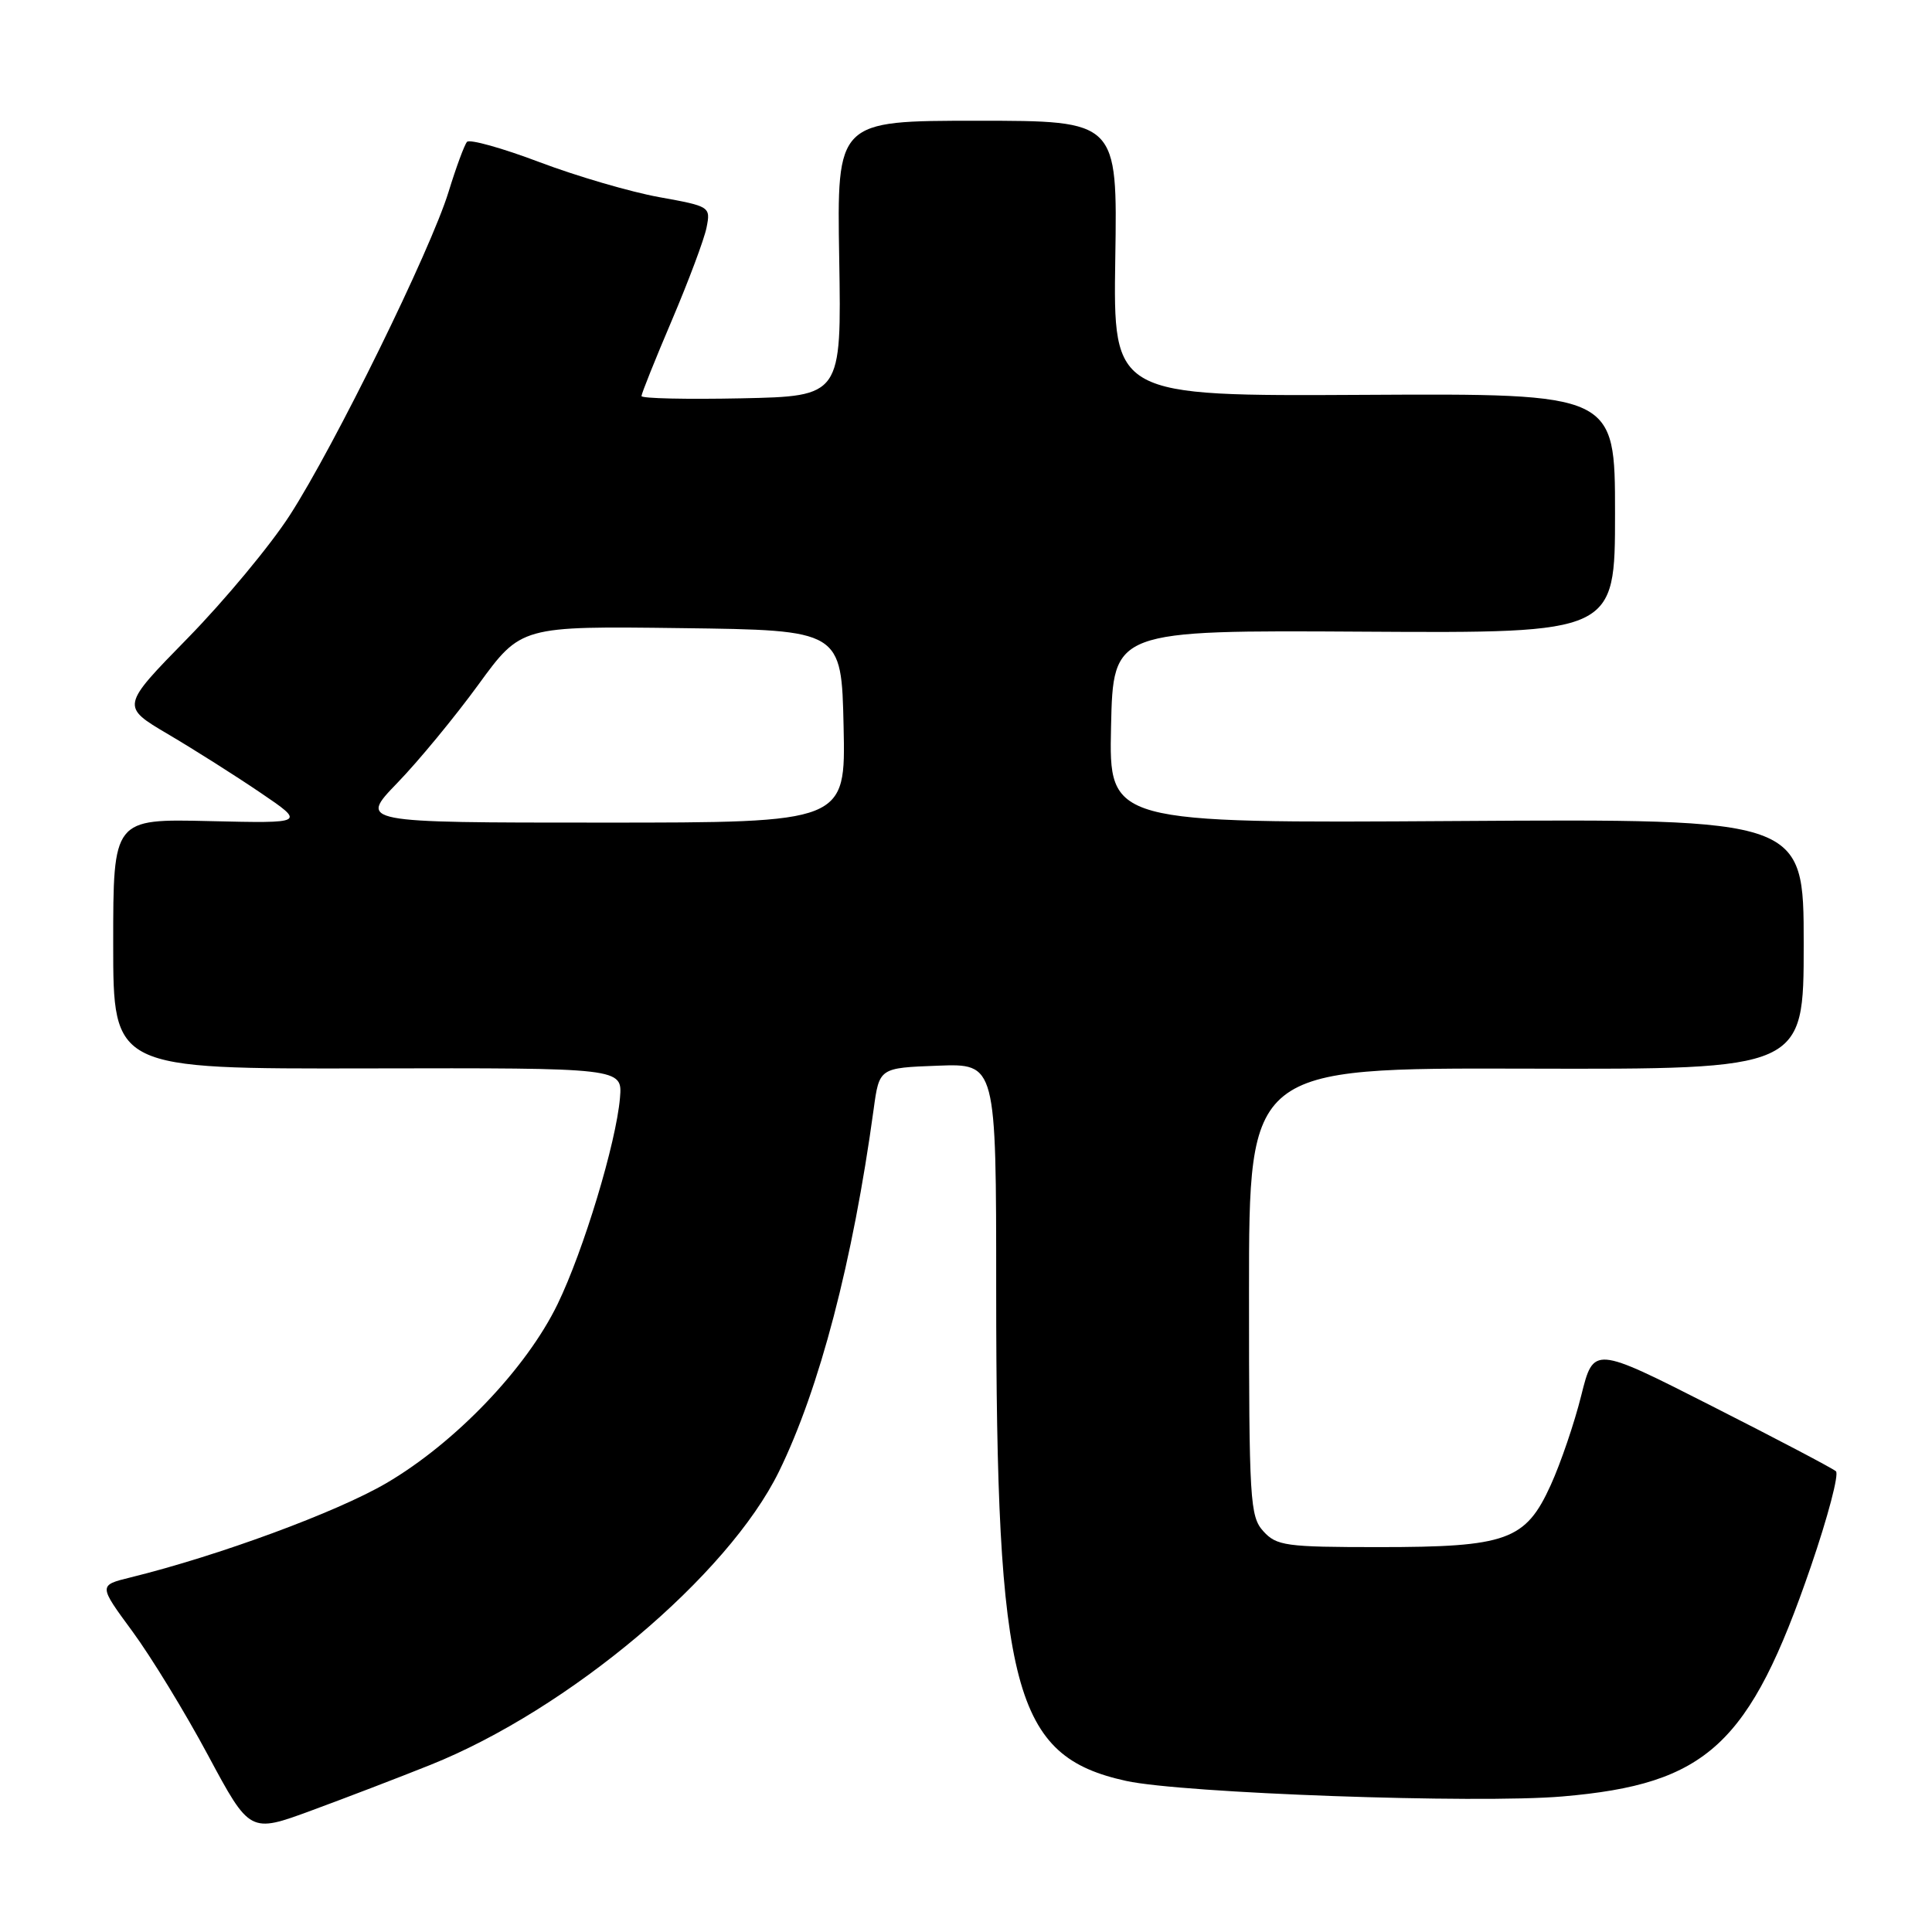 <?xml version="1.0" encoding="UTF-8" standalone="no"?>
<!DOCTYPE svg PUBLIC "-//W3C//DTD SVG 1.1//EN" "http://www.w3.org/Graphics/SVG/1.1/DTD/svg11.dtd" >
<svg xmlns="http://www.w3.org/2000/svg" xmlns:xlink="http://www.w3.org/1999/xlink" version="1.1" viewBox="0 0 256 256">
 <g >
 <path fill="currentColor"
d=" M 57.00 233.87 C 75.35 226.53 96.46 208.77 103.21 195.00 C 108.59 184.02 113.01 167.11 115.76 147.00 C 116.51 141.50 116.51 141.50 124.26 141.21 C 132.00 140.92 132.00 140.92 132.00 170.85 C 132.00 223.99 134.30 232.71 149.22 235.98 C 156.70 237.62 195.69 239.01 207.02 238.04 C 226.23 236.40 231.83 231.21 239.95 207.57 C 242.20 201.01 243.70 195.33 243.27 194.95 C 242.85 194.57 235.45 190.68 226.83 186.31 C 211.16 178.35 211.16 178.35 209.52 184.92 C 208.62 188.54 206.80 193.88 205.48 196.78 C 202.15 204.11 199.69 205.00 182.69 205.00 C 170.36 205.00 169.16 204.83 167.40 202.90 C 165.62 200.93 165.50 198.90 165.50 171.15 C 165.50 141.50 165.50 141.50 202.25 141.60 C 239.00 141.70 239.00 141.70 239.00 125.10 C 239.00 108.50 239.00 108.50 192.97 108.79 C 146.94 109.08 146.94 109.08 147.22 96.29 C 147.50 83.50 147.50 83.50 180.75 83.70 C 214.00 83.90 214.00 83.90 214.00 68.02 C 214.00 52.14 214.00 52.14 180.75 52.32 C 147.50 52.50 147.50 52.50 147.78 34.25 C 148.07 16.00 148.07 16.00 129.48 16.00 C 110.89 16.00 110.89 16.00 111.20 34.25 C 111.50 52.50 111.50 52.50 98.25 52.78 C 90.96 52.93 85.00 52.80 85.00 52.48 C 85.00 52.16 86.81 47.64 89.03 42.43 C 91.24 37.23 93.31 31.71 93.62 30.16 C 94.17 27.39 94.10 27.34 87.34 26.12 C 83.58 25.44 76.45 23.36 71.50 21.49 C 66.56 19.62 62.23 18.41 61.88 18.80 C 61.54 19.18 60.44 22.16 59.44 25.41 C 57.07 33.14 44.33 59.09 38.40 68.27 C 35.84 72.25 29.75 79.57 24.88 84.55 C 16.02 93.60 16.02 93.60 22.26 97.28 C 25.69 99.30 31.20 102.79 34.50 105.03 C 40.50 109.10 40.50 109.10 27.75 108.80 C 15.00 108.50 15.00 108.50 15.00 125.07 C 15.00 141.64 15.00 141.64 48.74 141.57 C 82.48 141.50 82.48 141.50 82.15 145.47 C 81.64 151.45 77.33 165.70 73.88 172.81 C 69.74 181.34 60.33 191.17 51.20 196.52 C 44.60 200.38 28.97 206.14 17.28 209.02 C 13.05 210.06 13.05 210.06 17.54 216.16 C 20.01 219.52 24.53 226.91 27.57 232.59 C 33.11 242.91 33.11 242.91 41.30 239.89 C 45.81 238.23 52.88 235.52 57.00 233.87 Z  M 52.64 103.75 C 55.44 100.86 60.27 95.00 63.38 90.73 C 69.04 82.96 69.04 82.96 90.27 83.23 C 111.50 83.50 111.50 83.50 111.78 96.25 C 112.06 109.00 112.06 109.00 79.81 109.00 C 47.57 109.00 47.57 109.00 52.64 103.75 Z "/>
</g>
</svg>